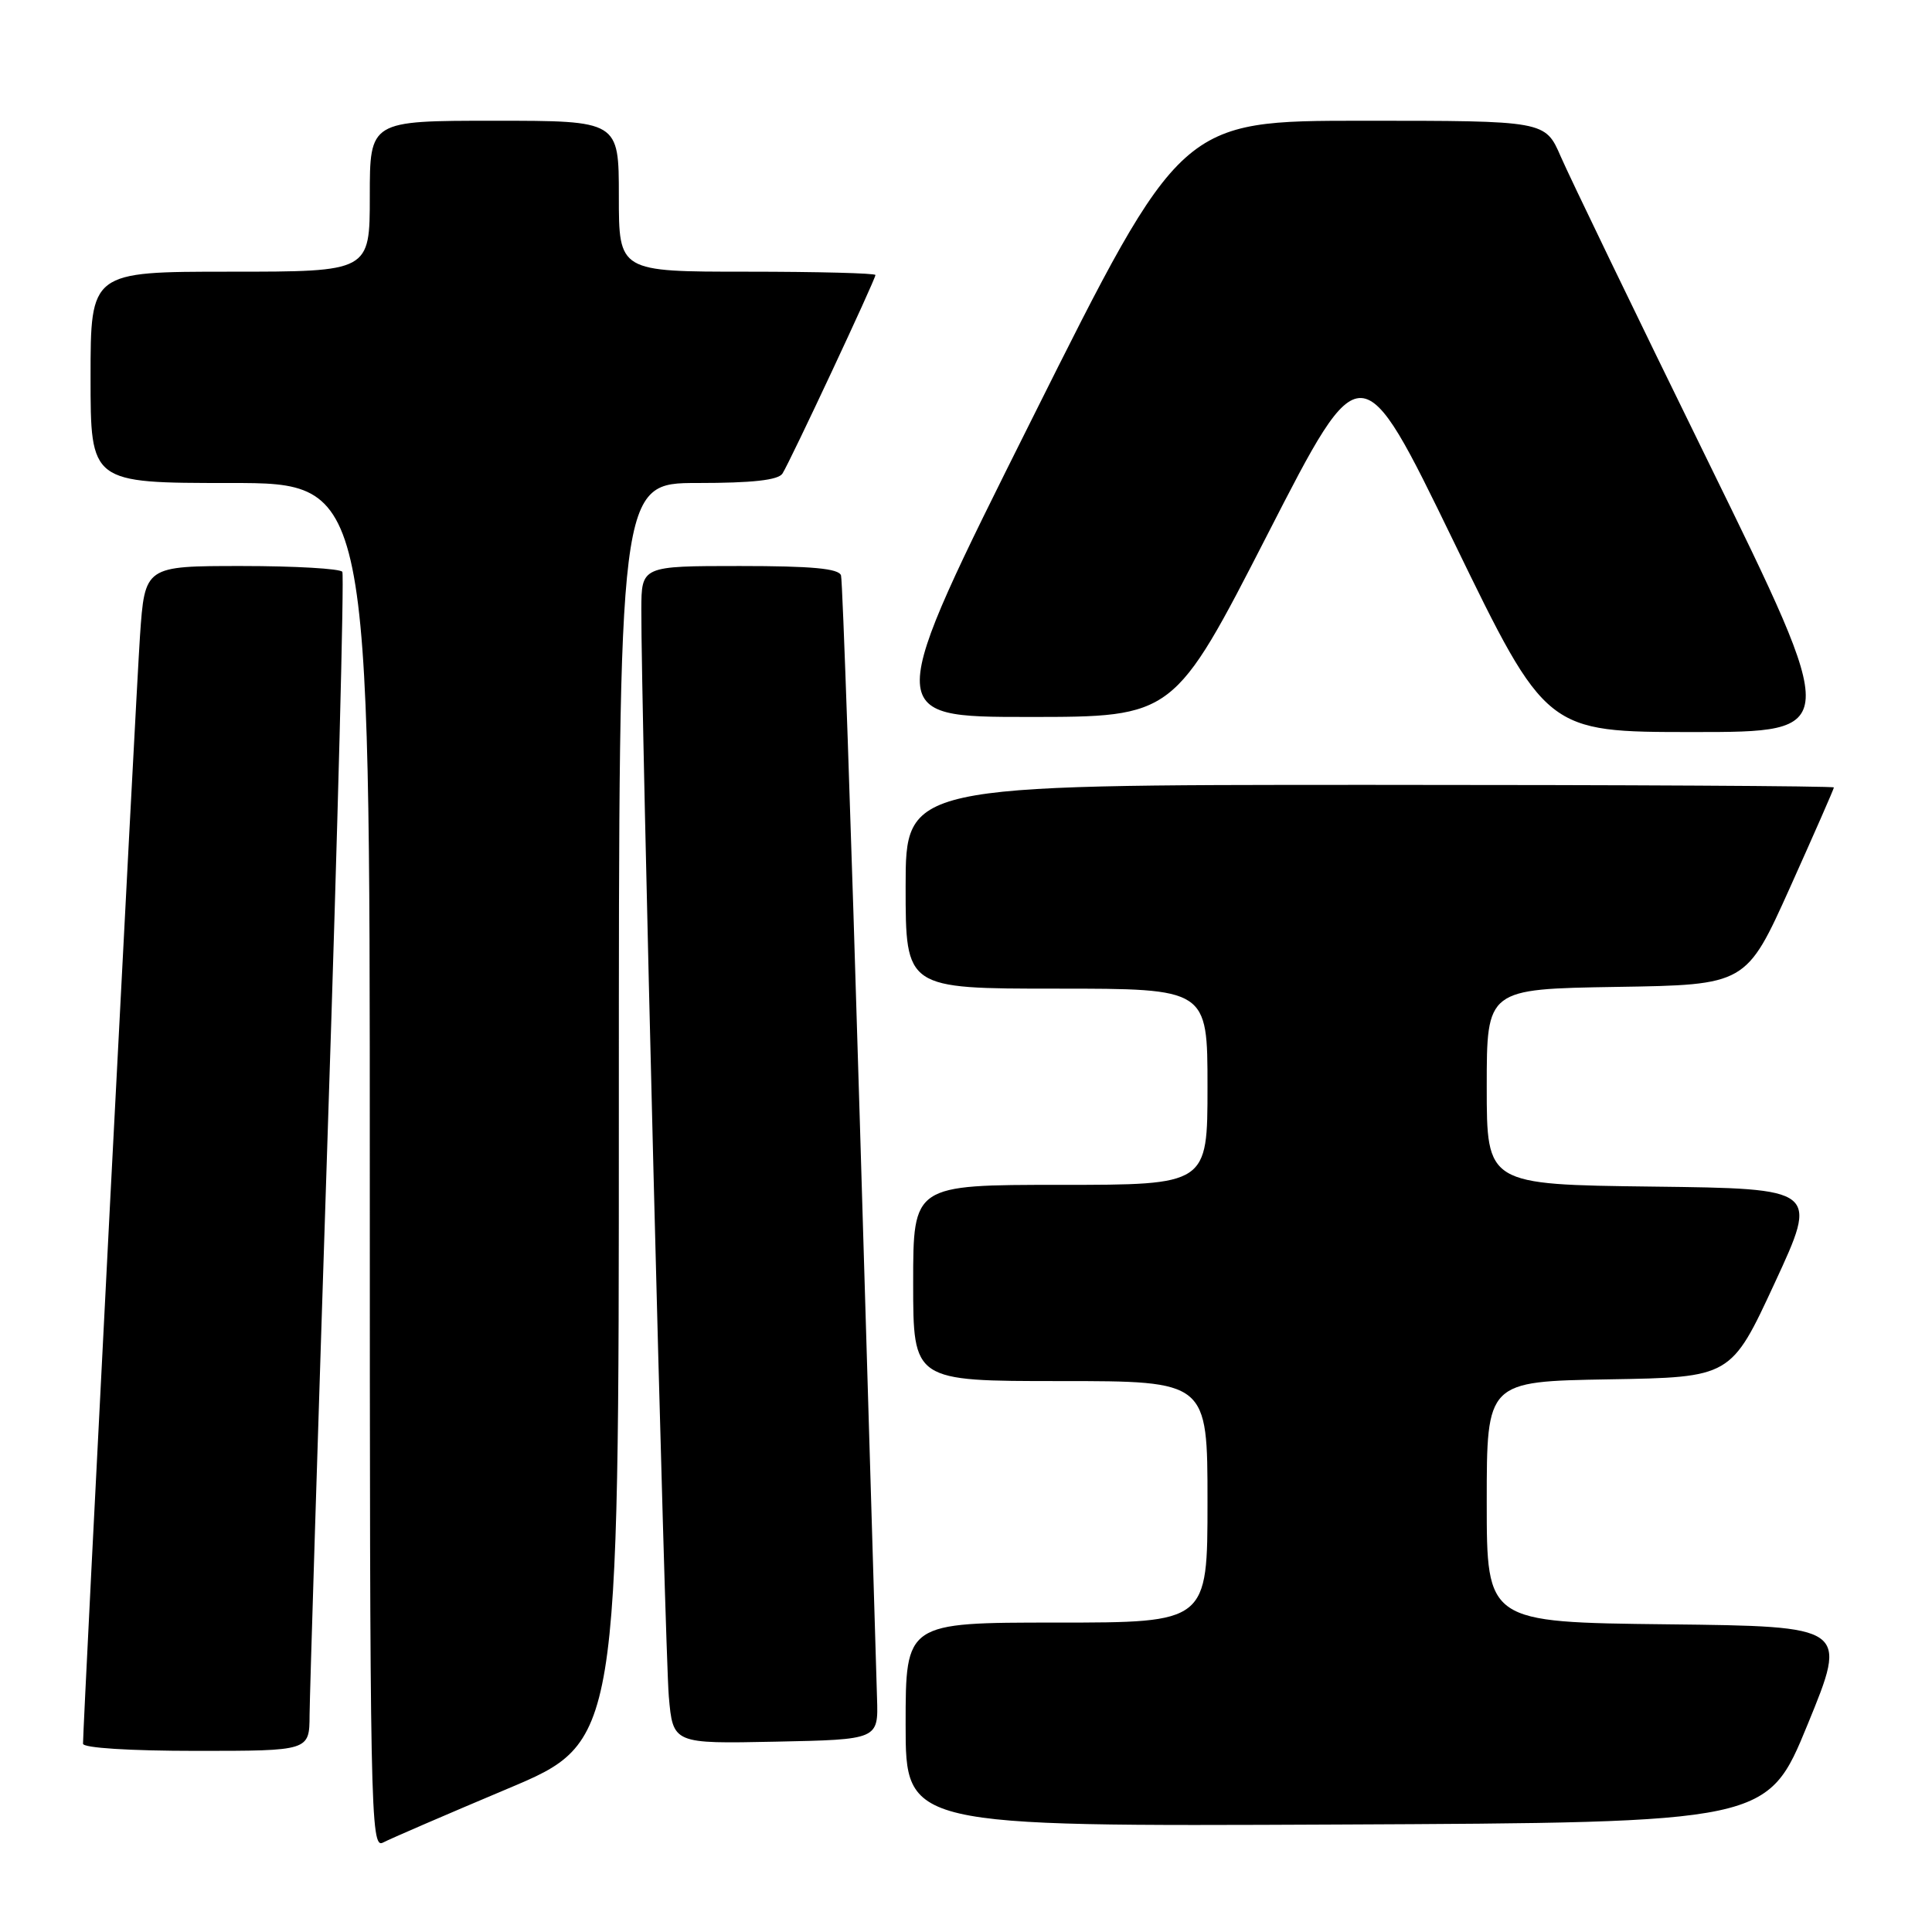 <?xml version="1.0" encoding="UTF-8" standalone="no"?>
<!DOCTYPE svg PUBLIC "-//W3C//DTD SVG 1.1//EN" "http://www.w3.org/Graphics/SVG/1.1/DTD/svg11.dtd" >
<svg xmlns="http://www.w3.org/2000/svg" xmlns:xlink="http://www.w3.org/1999/xlink" version="1.1" viewBox="0 0 256 256">
 <g >
 <path fill="currentColor"
d=" M 67.25 237.02 C 82.00 230.82 82.00 230.82 82.00 147.41 C 82.00 64.00 82.00 64.00 92.44 64.00 C 99.70 64.00 103.12 63.62 103.68 62.75 C 104.71 61.14 116.00 37.03 116.00 36.44 C 116.00 36.20 108.35 36.00 99.00 36.00 C 82.00 36.00 82.00 36.00 82.00 26.00 C 82.00 16.00 82.00 16.00 65.50 16.00 C 49.00 16.00 49.00 16.00 49.00 26.00 C 49.00 36.00 49.00 36.00 30.50 36.00 C 12.00 36.00 12.00 36.00 12.00 50.00 C 12.00 64.00 12.00 64.00 30.50 64.00 C 49.00 64.00 49.00 64.00 49.00 154.54 C 49.00 240.44 49.09 245.02 50.75 244.15 C 51.71 243.64 59.14 240.44 67.25 237.02 Z  M 239.52 228.50 C 244.85 215.50 244.85 215.50 220.93 215.23 C 197.00 214.96 197.00 214.96 197.00 199.01 C 197.00 183.05 197.00 183.05 213.18 182.77 C 229.37 182.50 229.37 182.50 235.16 170.00 C 240.95 157.50 240.95 157.50 218.98 157.23 C 197.00 156.96 197.00 156.96 197.00 144.00 C 197.00 131.05 197.00 131.05 214.19 130.77 C 231.38 130.50 231.38 130.50 237.19 117.59 C 240.38 110.49 243.00 104.53 243.00 104.34 C 243.00 104.15 215.32 104.00 181.50 104.00 C 120.00 104.00 120.00 104.00 120.00 117.50 C 120.00 131.00 120.00 131.00 140.00 131.00 C 160.00 131.00 160.00 131.00 160.00 144.00 C 160.00 157.00 160.00 157.00 140.50 157.00 C 121.00 157.00 121.00 157.00 121.00 170.00 C 121.00 183.00 121.00 183.00 140.50 183.00 C 160.00 183.00 160.00 183.00 160.00 199.00 C 160.00 215.00 160.00 215.00 140.00 215.00 C 120.00 215.00 120.00 215.00 120.00 228.51 C 120.00 242.02 120.00 242.02 177.09 241.76 C 234.19 241.50 234.19 241.50 239.52 228.50 Z  M 41.02 227.25 C 41.04 224.64 42.13 189.66 43.44 149.52 C 44.76 109.39 45.62 76.20 45.36 75.77 C 45.10 75.35 39.10 75.00 32.03 75.00 C 19.19 75.00 19.19 75.00 18.55 84.25 C 18.01 92.19 11.00 228.40 11.00 231.05 C 11.00 231.61 17.21 232.00 26.00 232.00 C 41.00 232.00 41.00 232.00 41.02 227.25 Z  M 116.21 225.00 C 116.12 221.97 115.09 187.55 113.93 148.50 C 112.77 109.45 111.65 76.94 111.44 76.25 C 111.16 75.33 107.59 75.00 98.03 75.00 C 85.00 75.00 85.00 75.00 84.98 80.75 C 84.93 93.25 88.11 218.89 88.62 224.78 C 89.17 231.06 89.17 231.06 102.78 230.78 C 116.39 230.50 116.39 230.50 116.21 225.00 Z  M 226.38 61.25 C 216.74 41.59 207.94 23.36 206.81 20.75 C 204.75 16.00 204.75 16.00 180.62 16.00 C 156.49 16.00 156.49 16.00 136.75 55.50 C 117.00 95.00 117.00 95.00 136.28 95.00 C 155.55 95.00 155.55 95.00 167.97 70.78 C 180.38 46.56 180.38 46.56 192.63 71.78 C 204.88 97.00 204.88 97.00 224.38 97.00 C 243.89 97.00 243.89 97.00 226.38 61.25 Z "/>
</g>
</svg>
